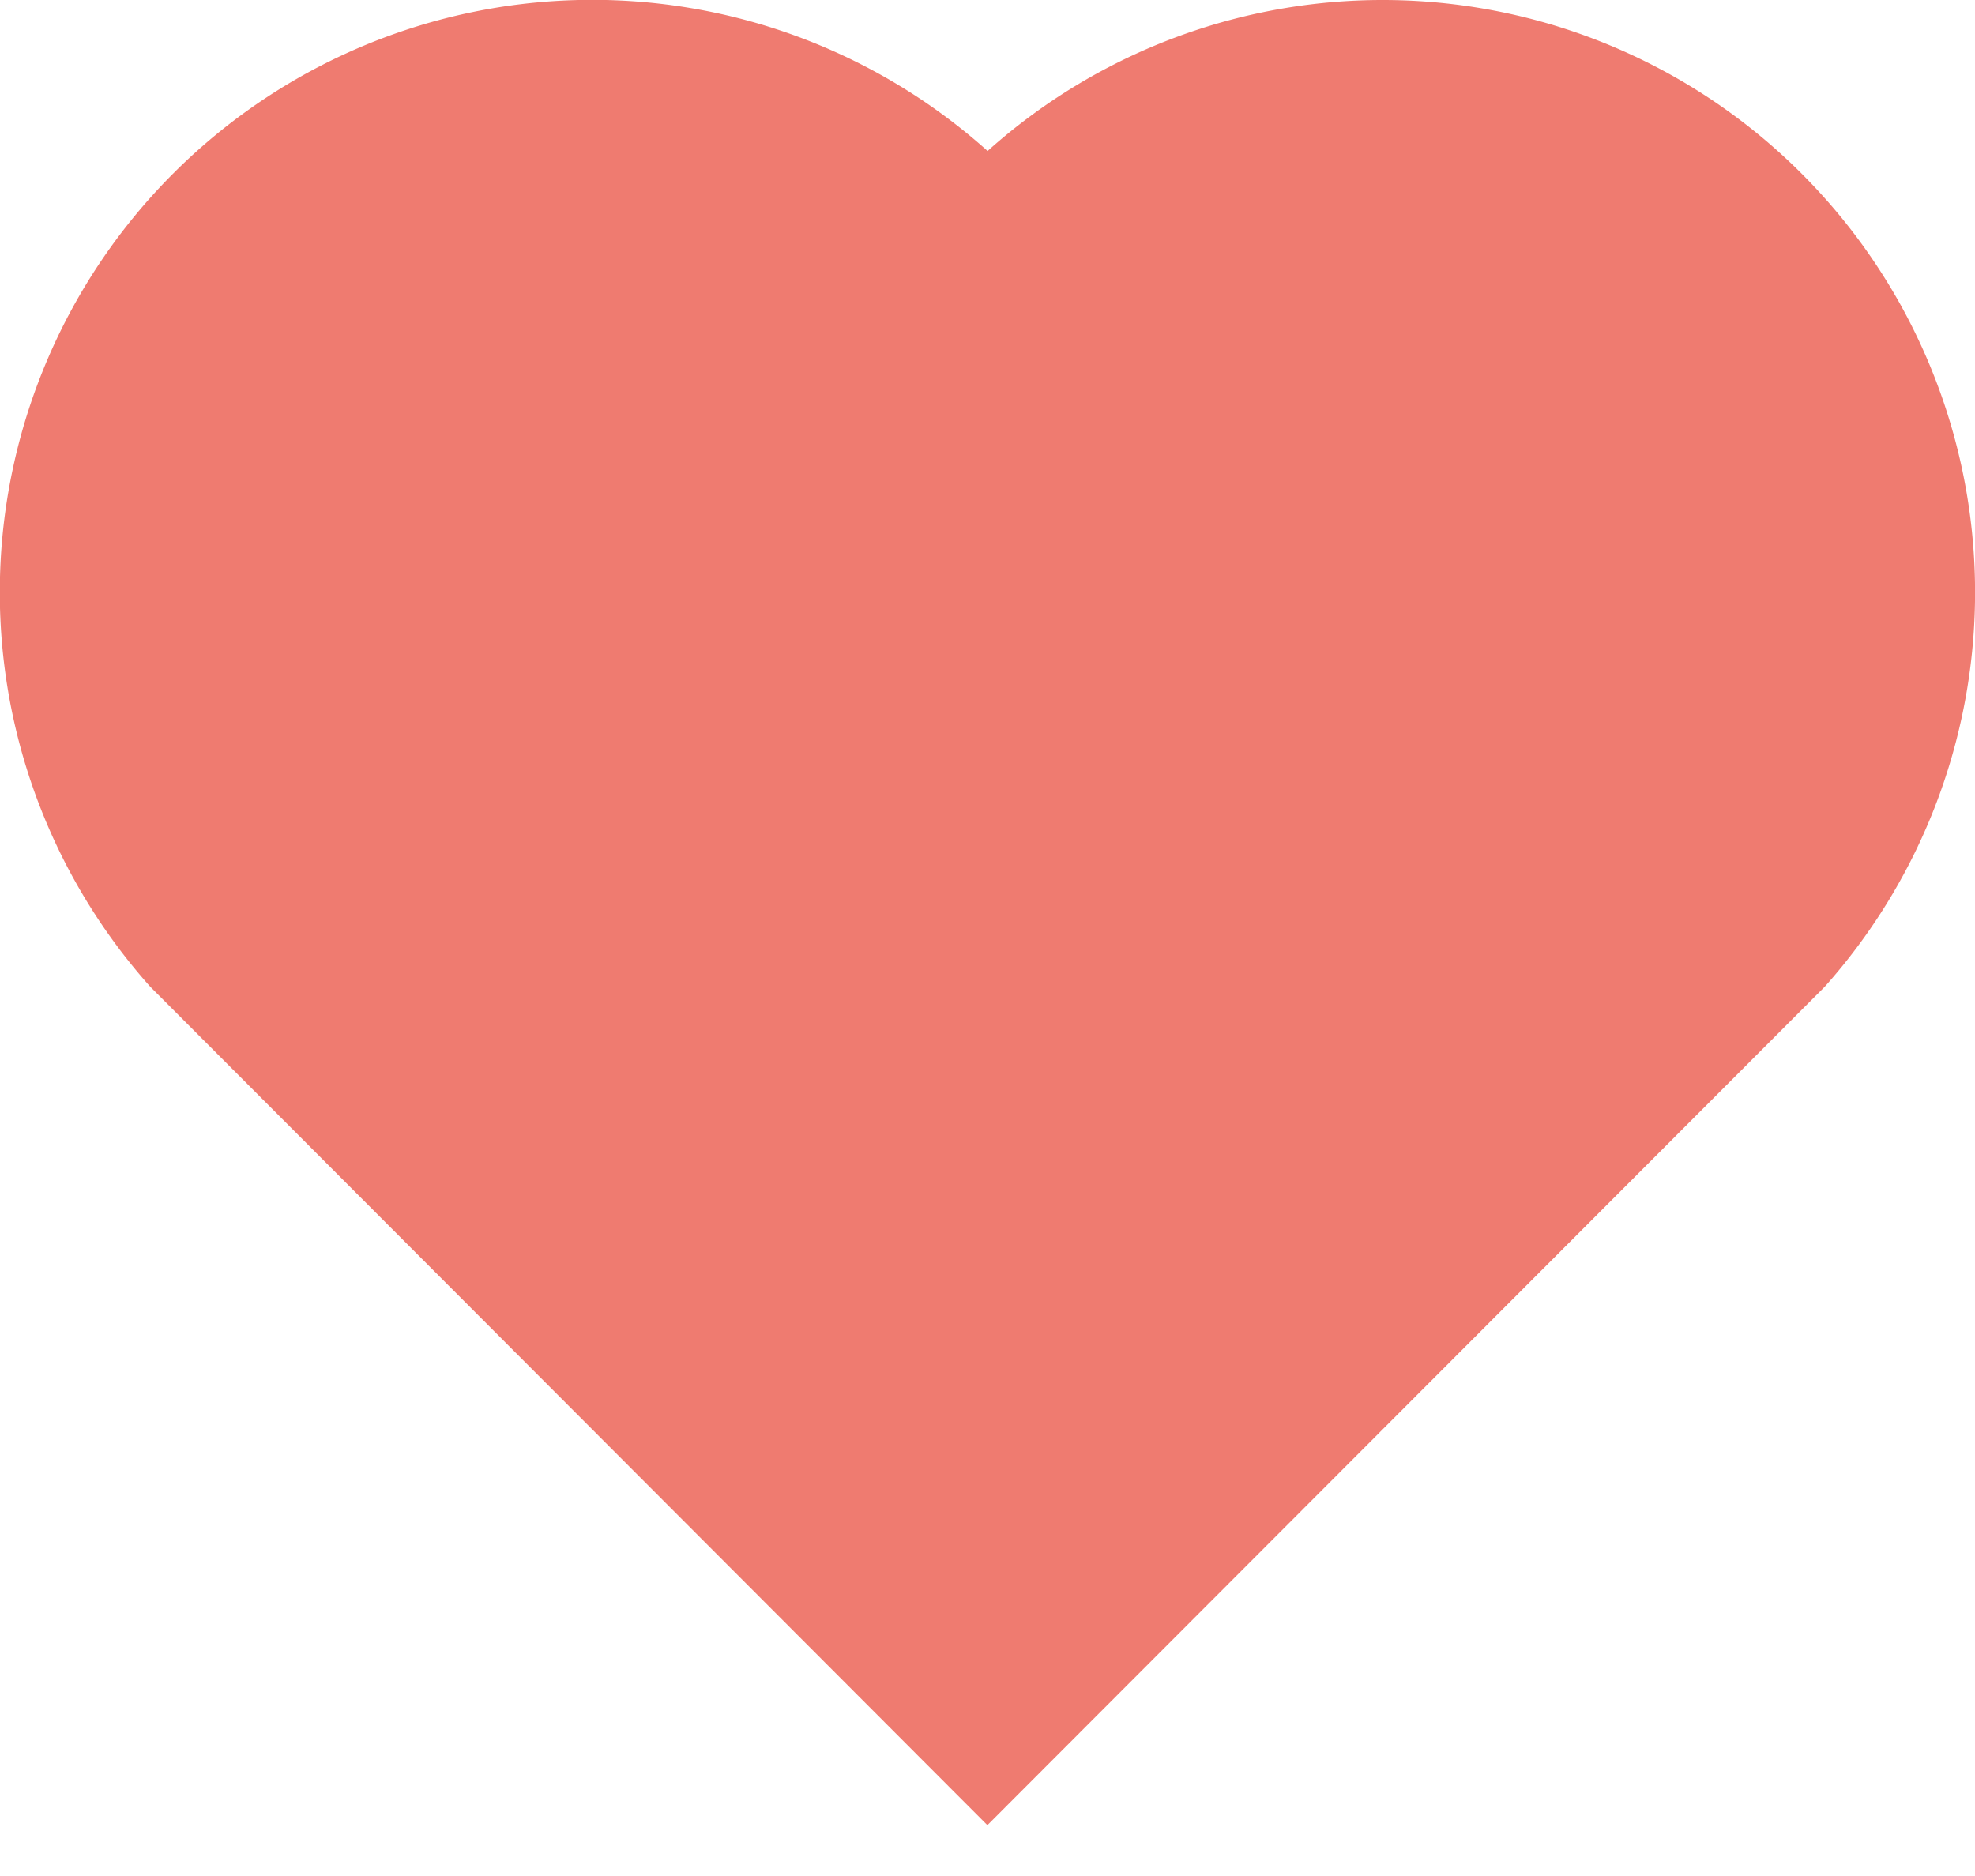 <svg width="20" height="19" fill="none" xmlns="http://www.w3.org/2000/svg"><path d="M10.001 1.529a5.998 5.998 0 0 1 8.242.228 6 6 0 0 1 .236 8.236l-8.48 8.492-8.478-8.492a6 6 0 0 1 8.48-8.464Z" fill="#EF7B70"/></svg>